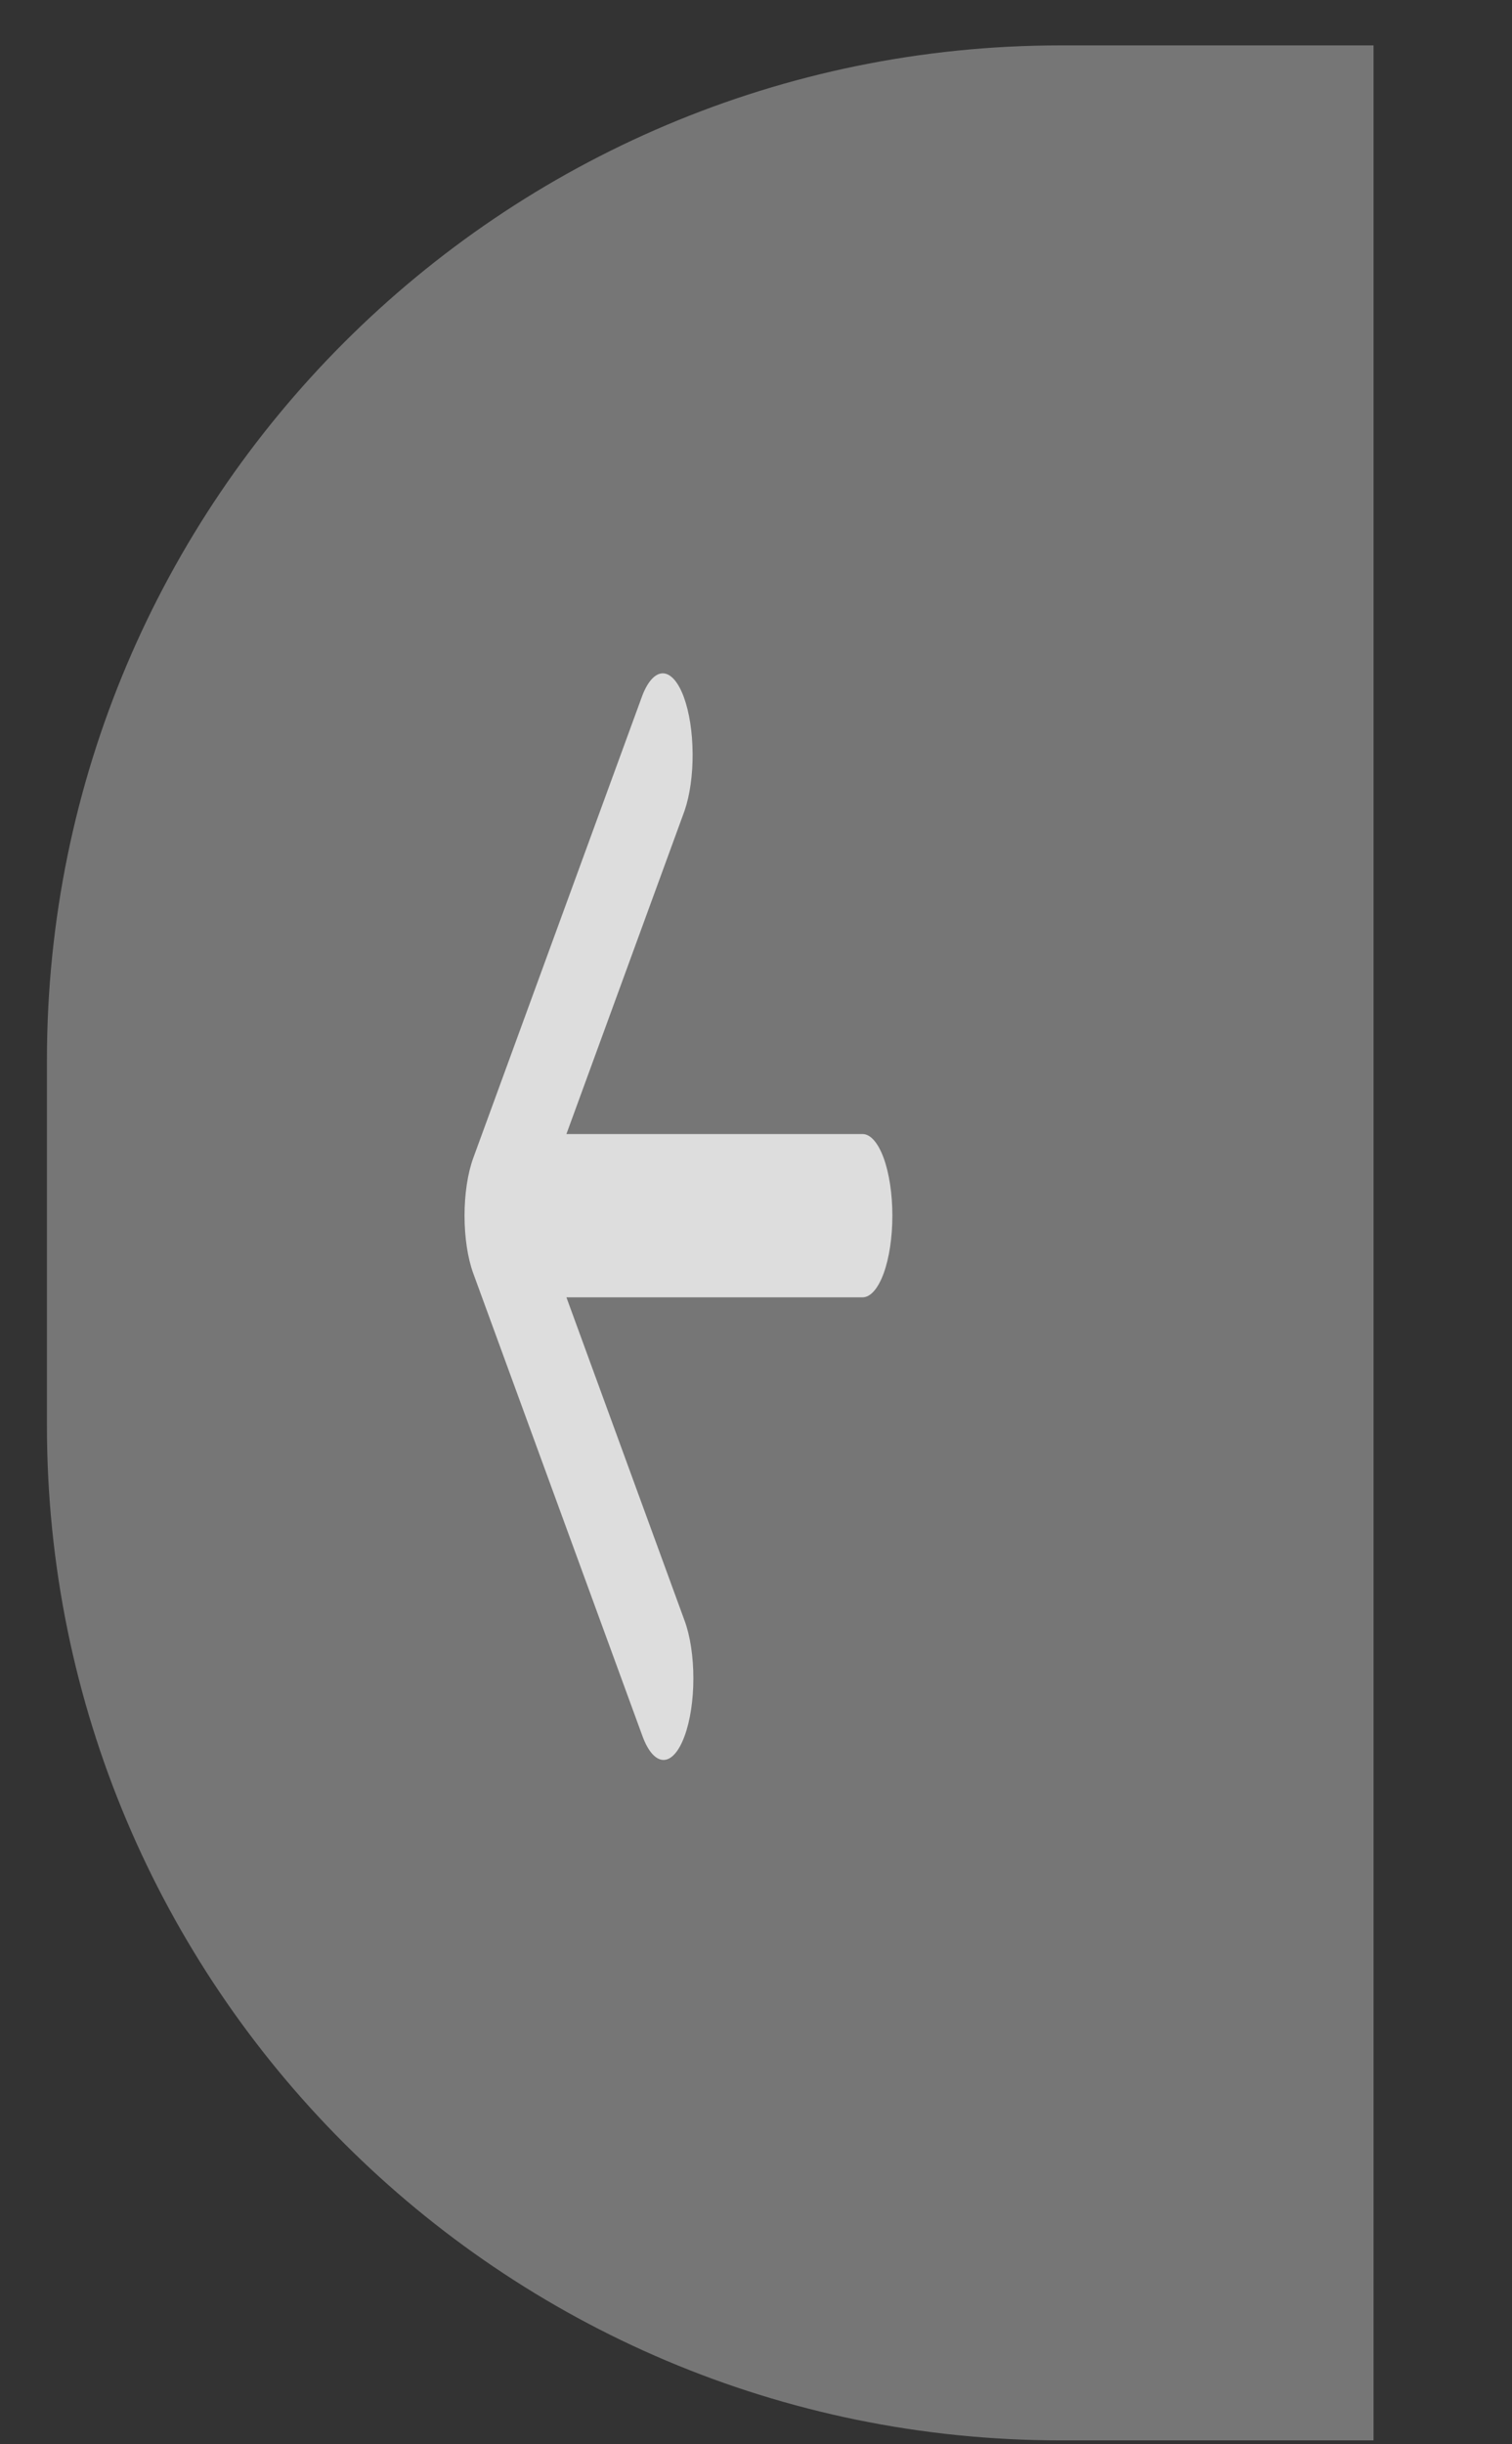 <svg width="26" height="42" viewBox="0 0 26 42" fill="none" xmlns="http://www.w3.org/2000/svg">
<rect x="0" y="0" width="26" height="42" fill="#333333" stroke="none"/>
<path d="M0.807 18.217C0.807 8.587 8.614 0.78 18.244 0.78H23.619V41.933H18.244C8.614 41.933 0.807 34.126 0.807 24.495V18.217Z" fill="#D9D9D9" fill-opacity="0.4"/>
<g clip-path="url(#clip0_429_371)">
<path d="M11.772 29.83C11.676 30.093 11.546 30.241 11.41 30.241C11.274 30.241 11.143 30.093 11.047 29.83L8.138 21.88C8.042 21.617 7.988 21.261 7.988 20.889C7.988 20.517 8.042 20.161 8.138 19.898L11.047 11.947C11.144 11.699 11.273 11.564 11.406 11.57C11.539 11.577 11.666 11.724 11.76 11.981C11.854 12.238 11.908 12.585 11.91 12.949C11.913 13.313 11.863 13.664 11.772 13.93L9.74 19.486L14.832 19.486C14.968 19.486 15.098 19.634 15.195 19.897C15.291 20.16 15.345 20.517 15.345 20.889C15.345 21.261 15.291 21.618 15.195 21.881C15.098 22.144 14.968 22.292 14.832 22.292L9.74 22.292L11.772 27.848C11.869 28.111 11.923 28.467 11.923 28.839C11.923 29.211 11.869 29.567 11.772 29.83Z" fill="white" fill-opacity="0.75"/>
</g>
<defs>
<clipPath id="clip0_429_371">
<rect width="29.93" height="10.95" fill="white" transform="translate(6.449 36.321) rotate(-90)"/>
</clipPath>
</defs>
</svg>
